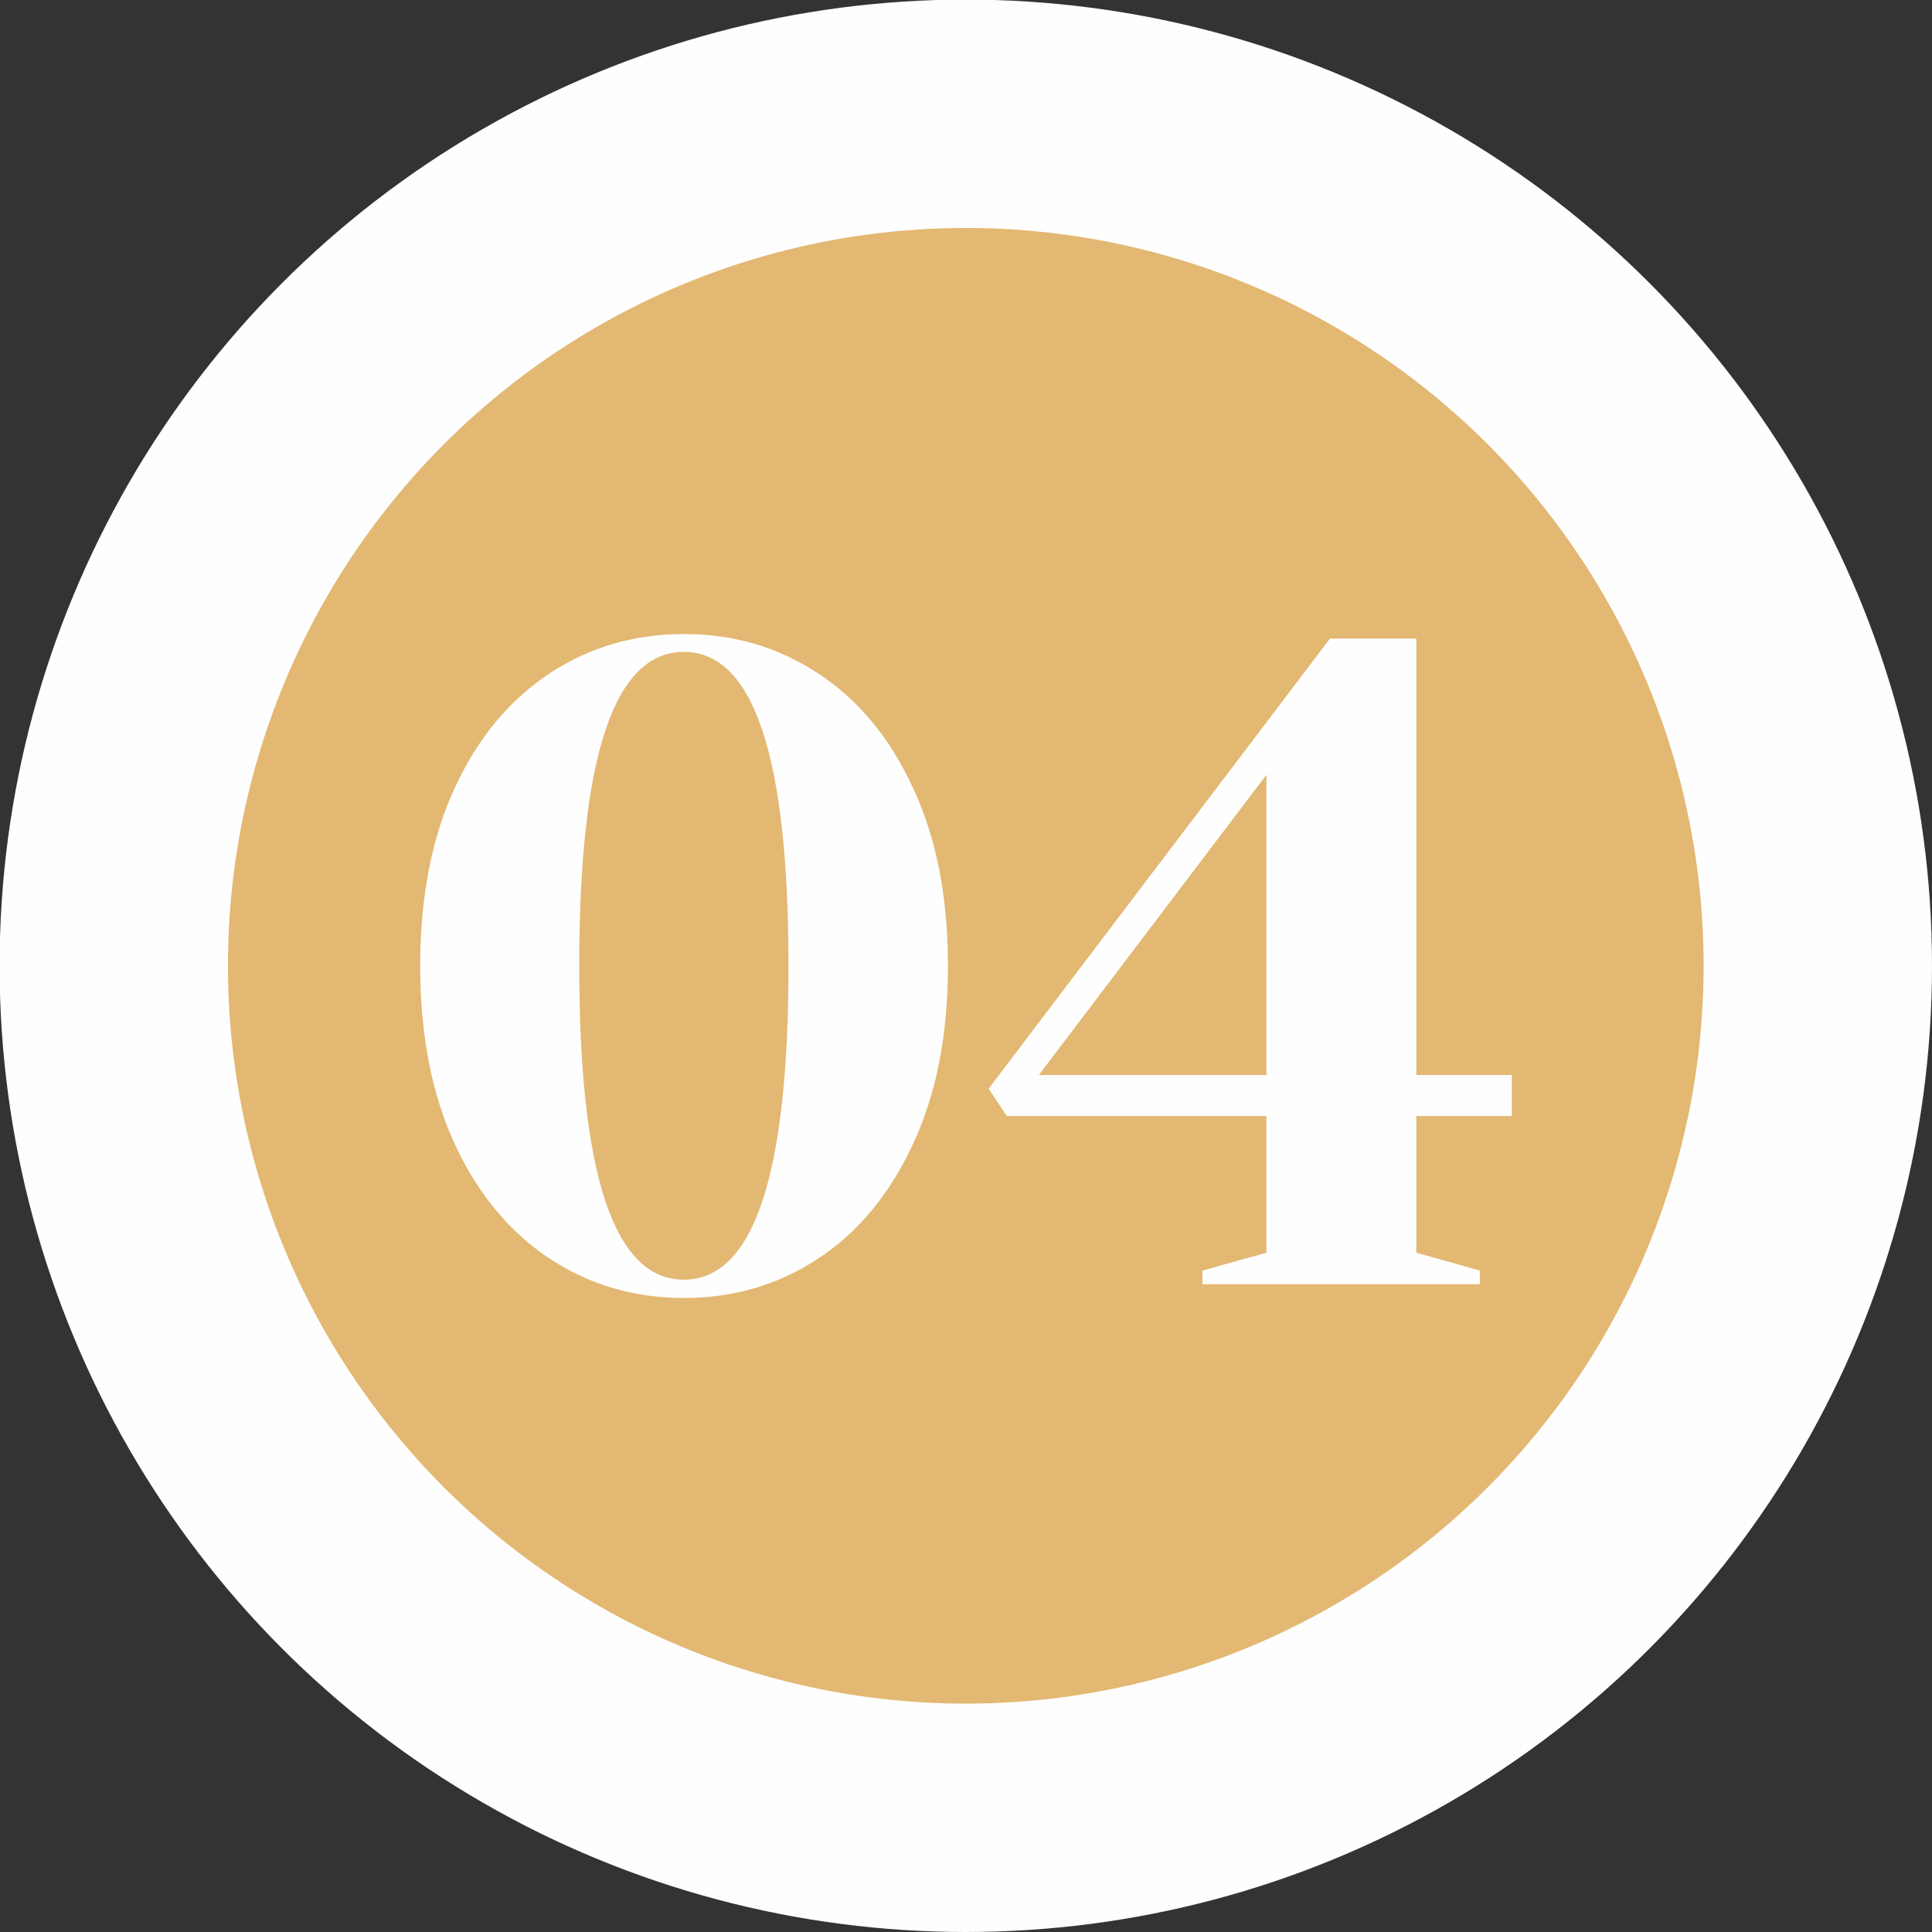 <?xml version="1.0" encoding="UTF-8"?>
<!DOCTYPE svg PUBLIC "-//W3C//DTD SVG 1.1//EN" "http://www.w3.org/Graphics/SVG/1.1/DTD/svg11.dtd">
<!-- Creator: CorelDRAW 2020 (64-Bit) -->
<svg xmlns="http://www.w3.org/2000/svg" xml:space="preserve" width="50px" height="50px" version="1.1" style="shape-rendering:geometricPrecision; text-rendering:geometricPrecision; image-rendering:optimizeQuality; fill-rule:evenodd; clip-rule:evenodd"
viewBox="0 0 46.53 46.53"
 xmlns:xlink="http://www.w3.org/1999/xlink"
 xmlns:xodm="http://www.corel.com/coreldraw/odm/2003">
 <rect x="0" y="0" width="46.53" height="46.53" fill="#333333" stroke="none"/>
 <defs>
  <style type="text/css">
   <![CDATA[
    .str0 {stroke:#FEFEFE;stroke-width:2.1;stroke-miterlimit:22.926}
    .fil0 {fill:#FEFEFE}
    .fil1 {fill:#E3B873}
    .fil2 {fill:#FEFEFE;fill-rule:nonzero}
   ]]>
  </style>
 </defs>
 <g id="Слой_x0020_1">
  <circle class="fil0 str0" cx="23.26" cy="23.26" r="22.22"/>
  <circle class="fil1" cx="23.26" cy="23.26" r="17.77"/>
  <path class="fil2" d="M16.47 31.26c-1.18,0 -2.26,-0.31 -3.22,-0.94 -0.96,-0.63 -1.73,-1.55 -2.29,-2.75 -0.56,-1.21 -0.84,-2.64 -0.84,-4.31 0,-1.66 0.28,-3.1 0.84,-4.3 0.56,-1.21 1.33,-2.12 2.29,-2.75 0.96,-0.63 2.04,-0.94 3.22,-0.94 1.19,0 2.26,0.31 3.22,0.94 0.97,0.63 1.73,1.54 2.29,2.75 0.57,1.2 0.85,2.64 0.85,4.3 0,1.67 -0.28,3.1 -0.85,4.31 -0.56,1.2 -1.32,2.12 -2.29,2.75 -0.96,0.63 -2.03,0.94 -3.22,0.94zm0 -0.44c1.68,0 2.52,-2.52 2.52,-7.56 0,-5.04 -0.84,-7.56 -2.52,-7.56 -1.68,0 -2.52,2.52 -2.52,7.56 0,5.04 0.84,7.56 2.52,7.56zm12.49 0.11l0 -0.33 1.54 -0.43 0 -3.29 -6.25 0 -0.44 -0.66 8.22 -10.84 2.08 0 0 10.51 2.3 0 0 0.99 -2.3 0 0 3.29 1.53 0.43 0 0.33 -6.68 0zm-3.94 -5.04l5.48 0 0 -7.23 -5.48 7.23z"/>
 </g>
</svg>
